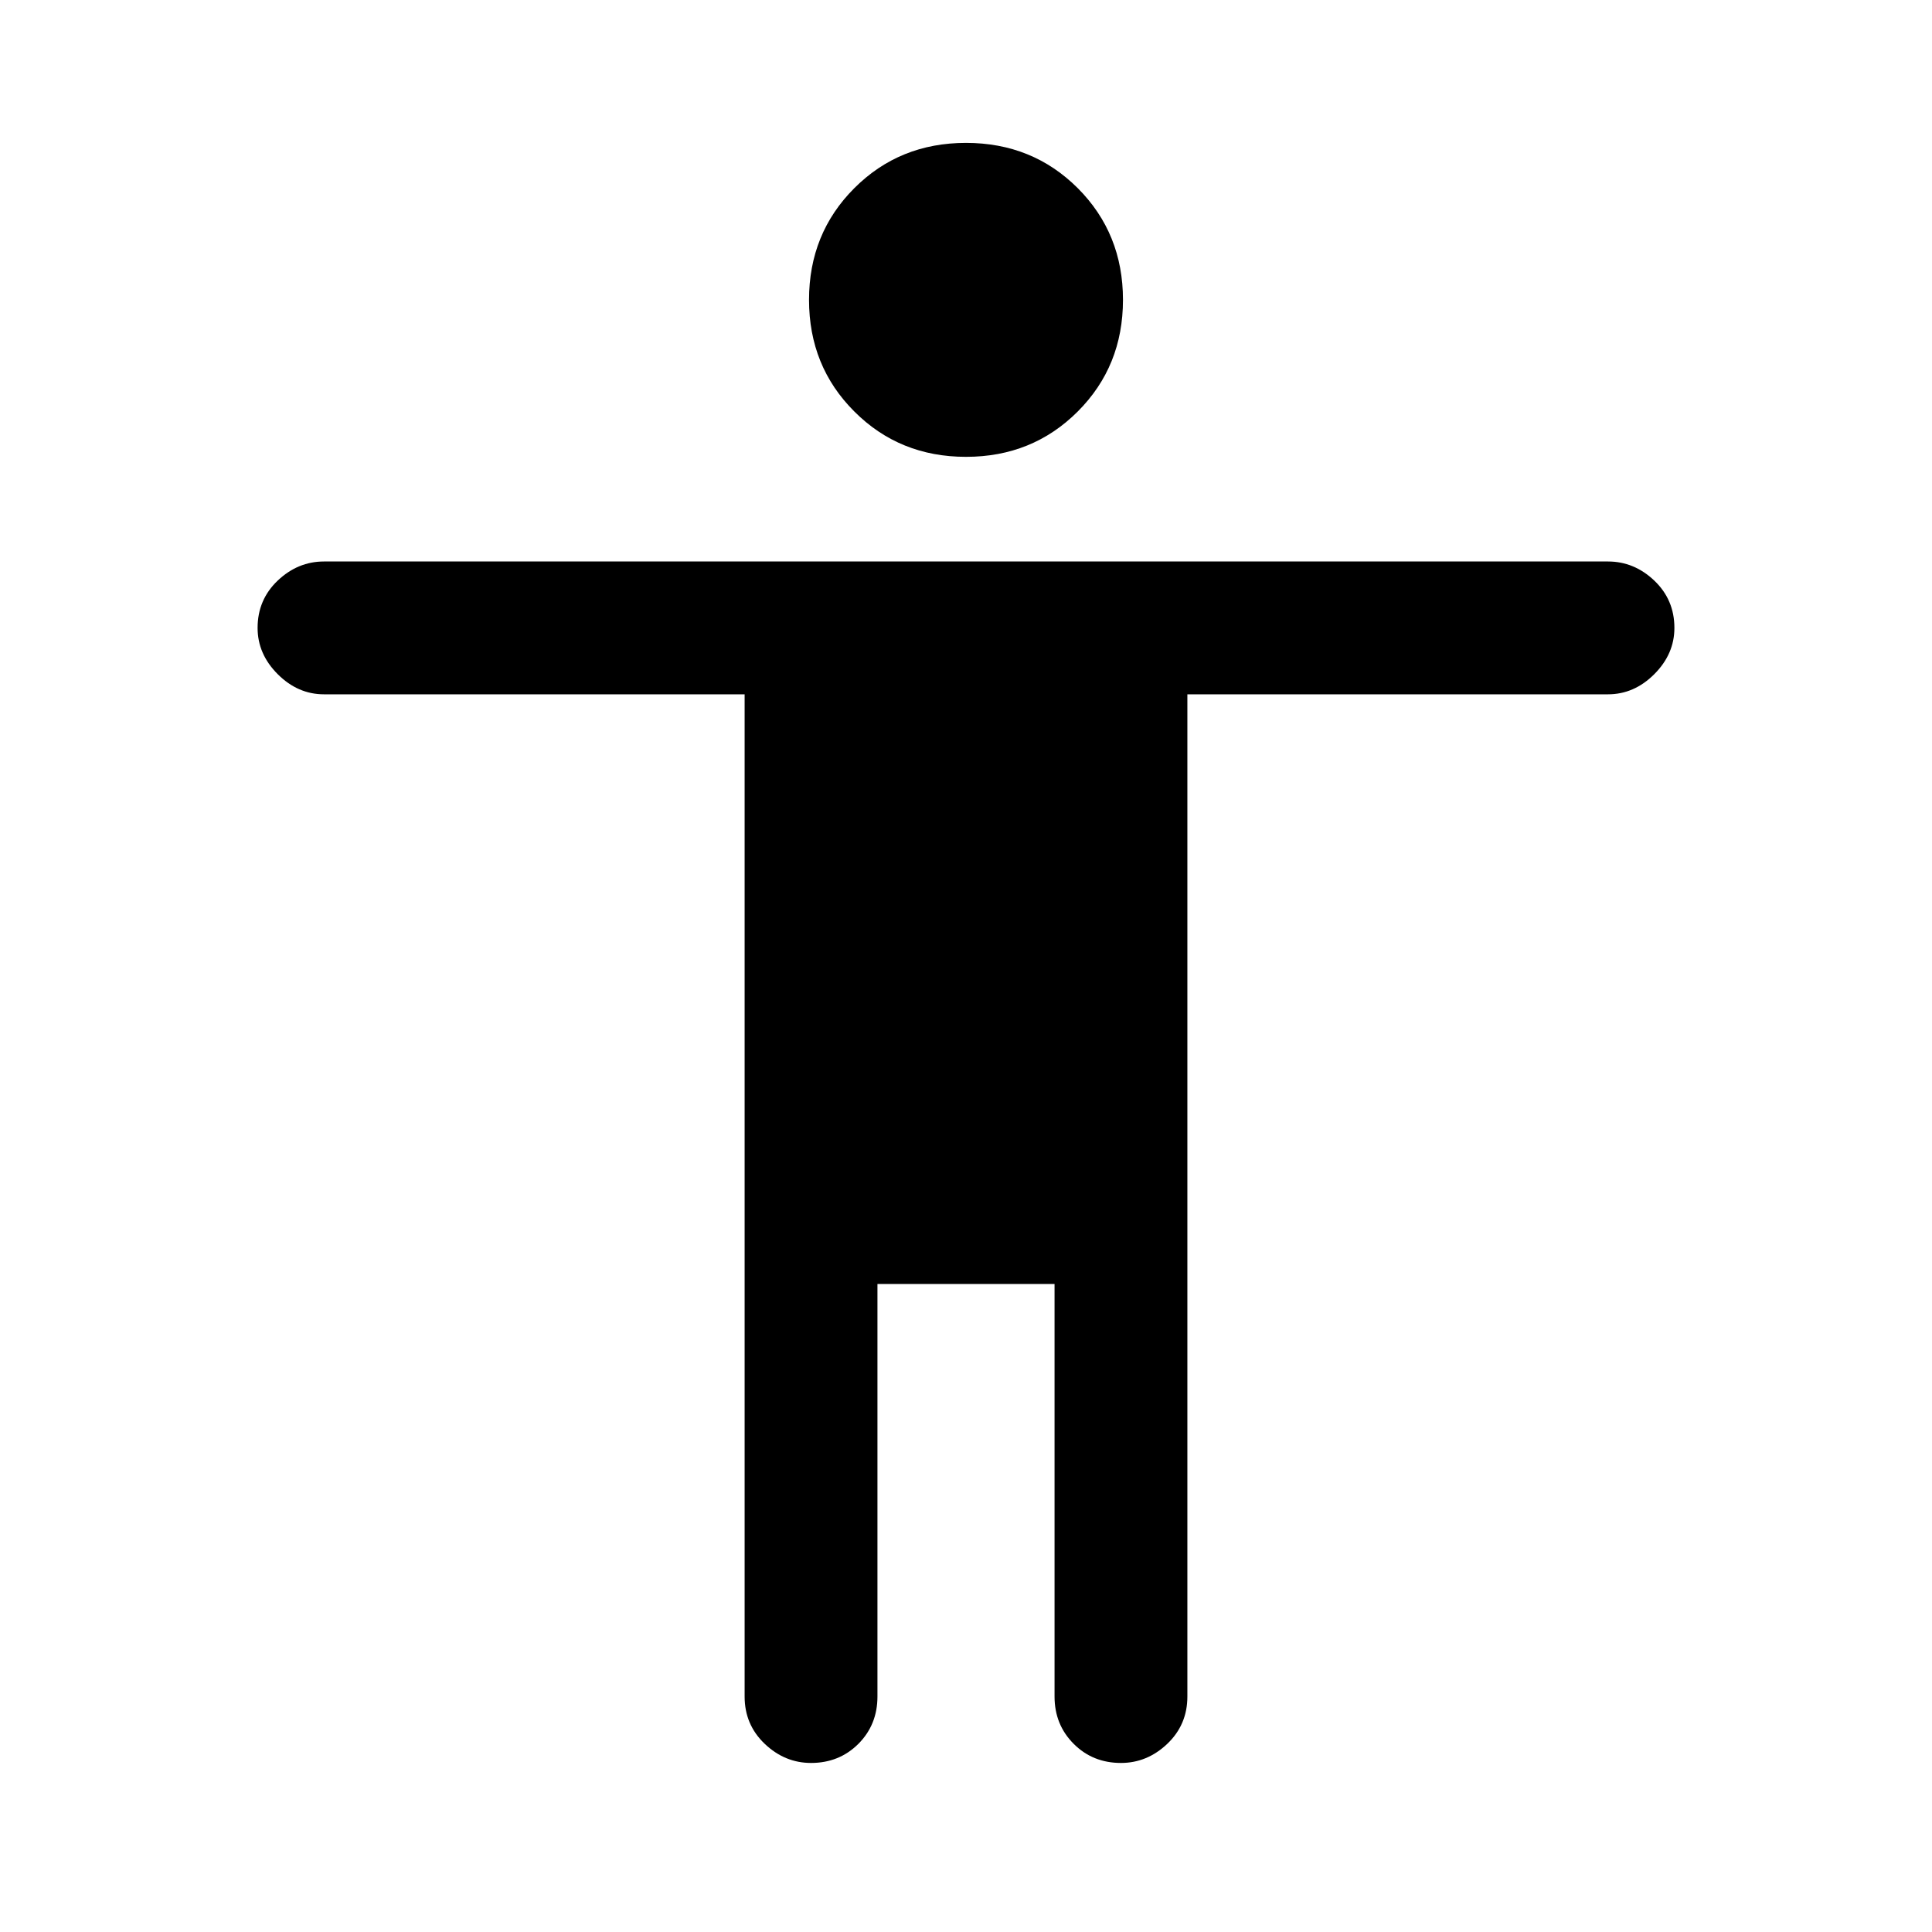 <svg xmlns="http://www.w3.org/2000/svg" height="24" width="24"><path d="M12 5.675q-.825 0-1.387-.563-.563-.562-.563-1.387t.563-1.388q.562-.562 1.387-.562t1.388.562q.562.563.562 1.388t-.562 1.387q-.563.563-1.388.563ZM10.075 21.9q-.325 0-.575-.237-.25-.238-.25-.588V8.625H4.025q-.325 0-.575-.25-.25-.25-.25-.575 0-.35.25-.588.25-.237.575-.237h15.95q.325 0 .575.237.25.238.25.588 0 .325-.25.575-.25.25-.575.25H14.75v12.45q0 .35-.25.588-.25.237-.575.237-.35 0-.587-.237-.238-.238-.238-.588V15.95h-2.2v5.125q0 .35-.237.588-.238.237-.588.237Z"/></svg>